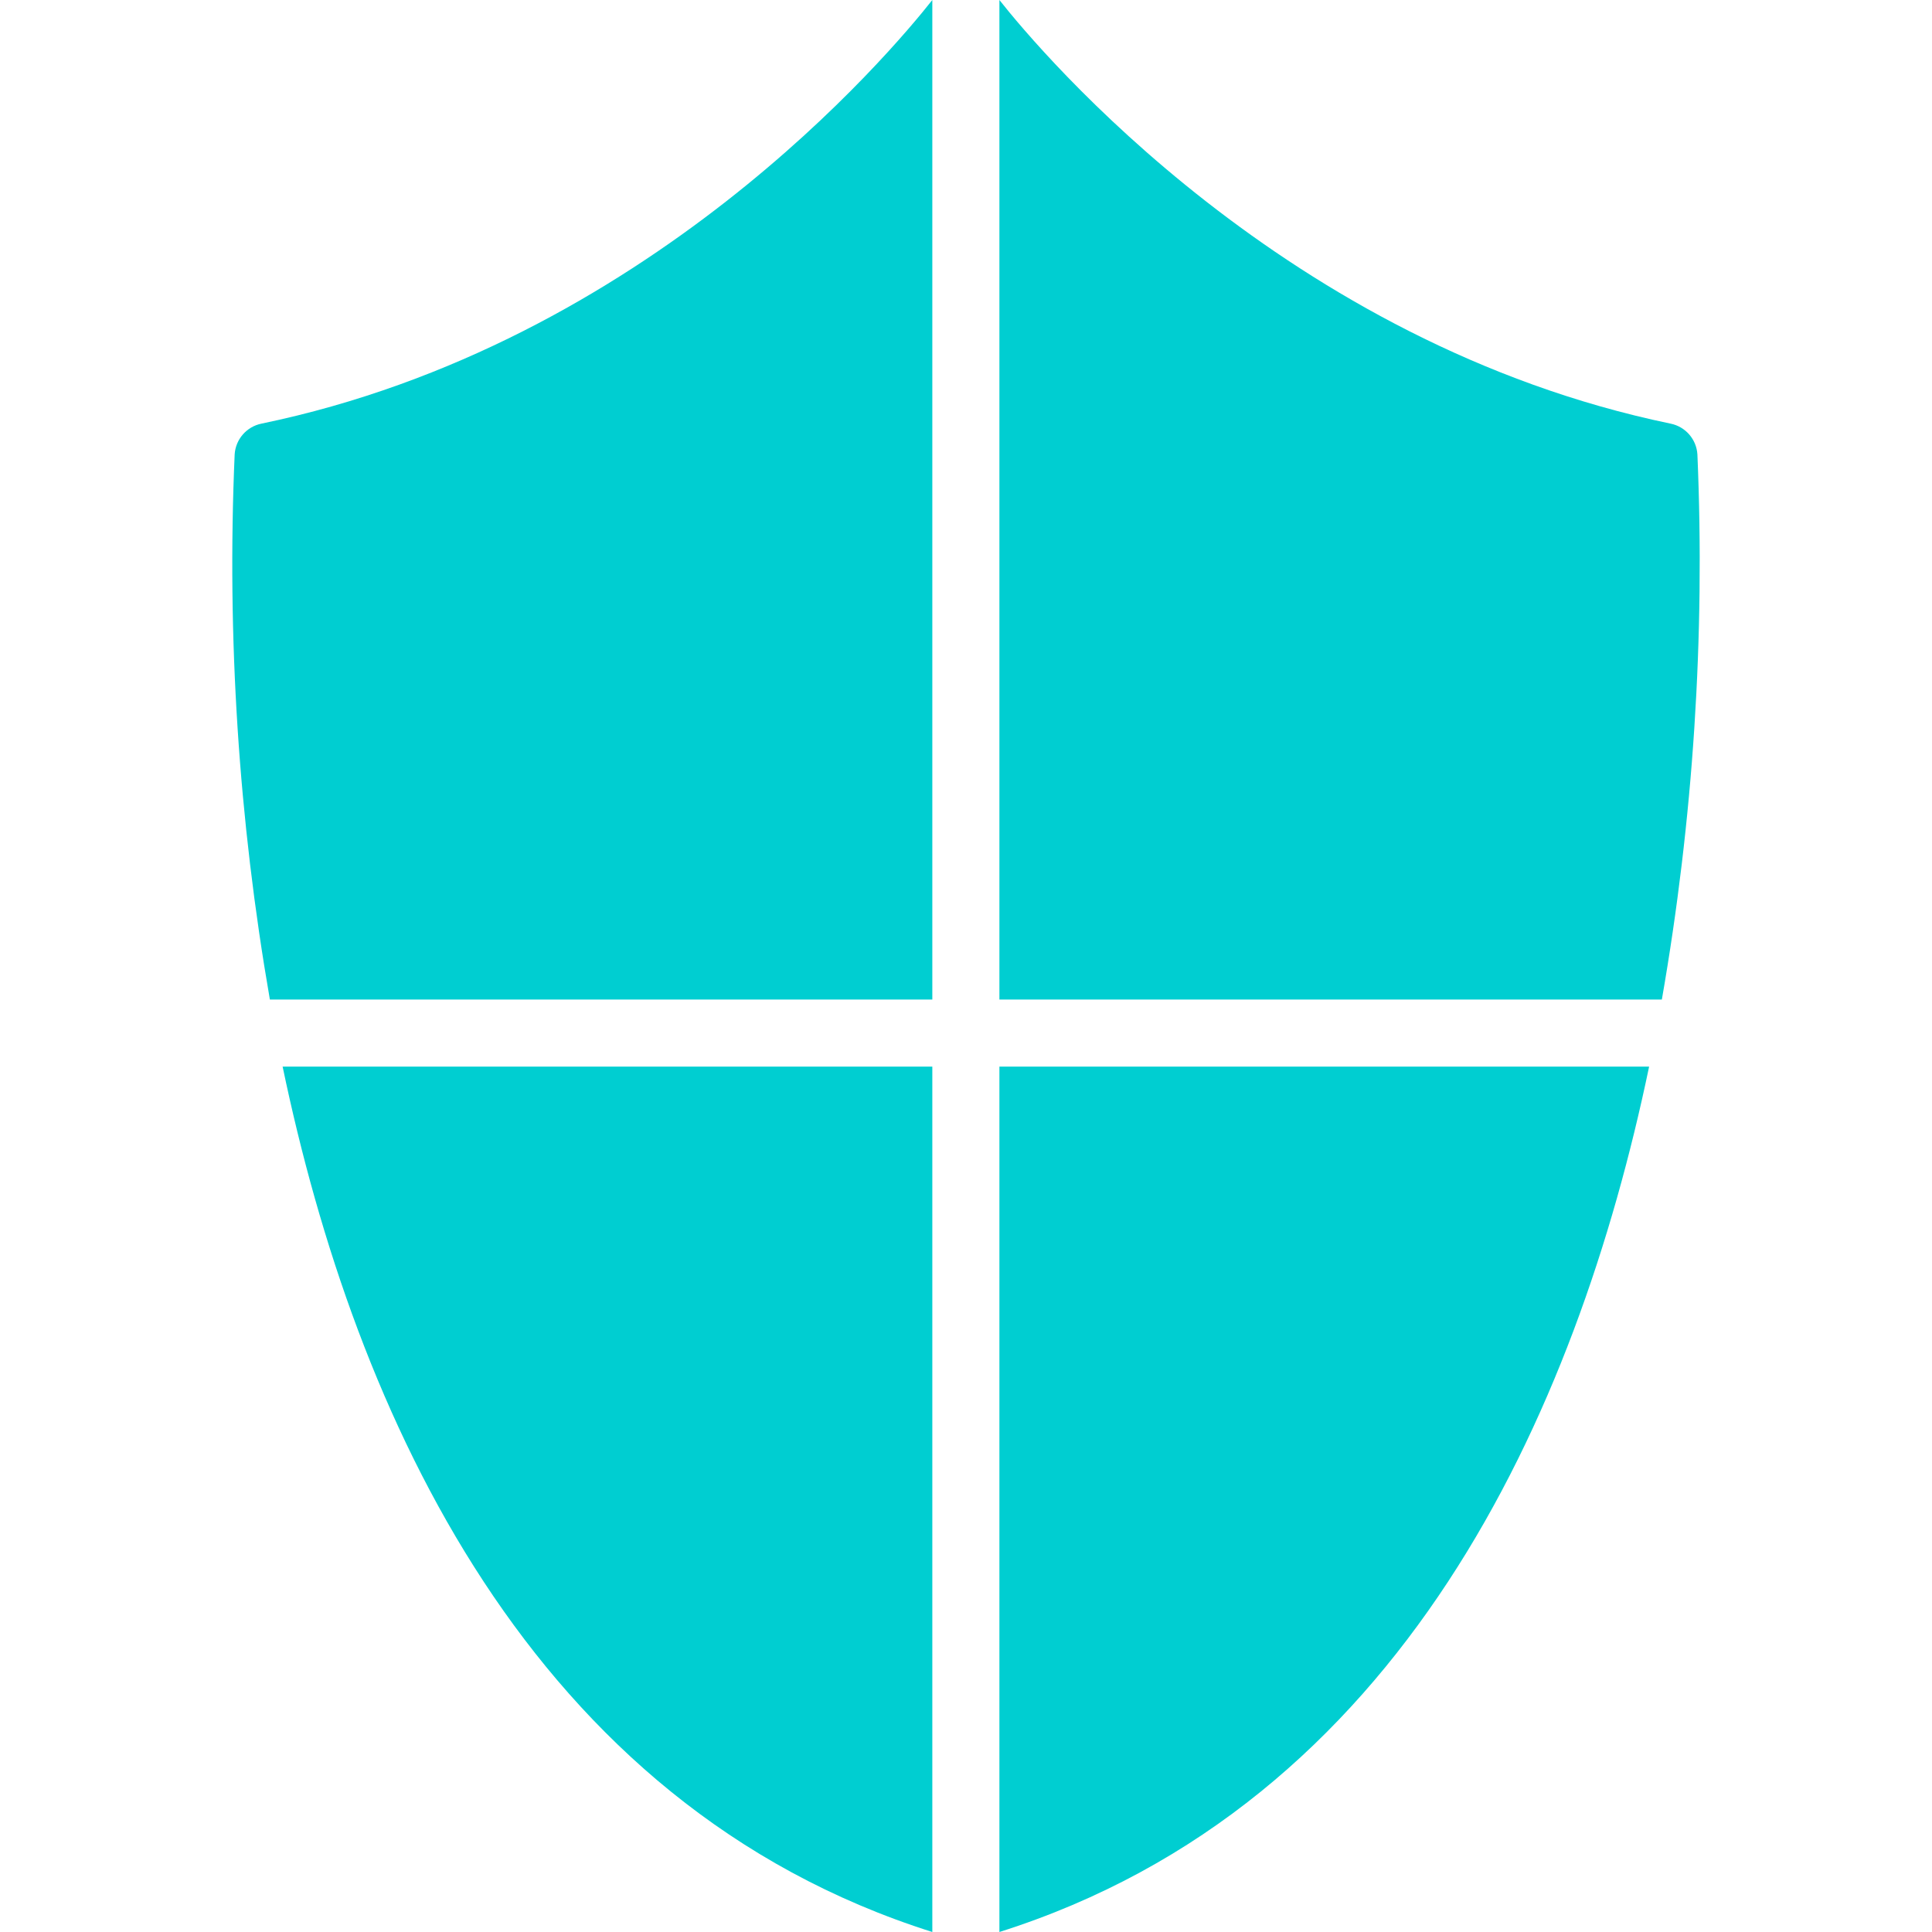 <?xml version="1.0" encoding="iso-8859-1"?>
<!-- Generator: Adobe Illustrator 19.0.0, SVG Export Plug-In . SVG Version: 6.00 Build 0)  -->
<svg version="1.1" id="Capa_1" xmlns="http://www.w3.org/2000/svg" xmlns:xlink="http://www.w3.org/1999/xlink" x="0px" y="0px"
	 viewBox="0 0 460.8 460.8" style="fill:darkturquoise;enable-background:new 0 0 460.8 460.8;" xml:space="preserve">
<g>
	<g>
		<path d="M238.368,254.4v206.4c96-30.4,137.68-123.6,154.96-206.4H238.368z"/>
	</g>
</g>
<g>
	<g>
		<path d="M67.408,254.4c17.28,82.8,58.96,176,154.96,206.4V254.4H67.408z"/>
	</g>
</g>
<g>
	<g>
		<path d="M62.368,101.04c-3.555,0.719-6.182,3.74-6.4,7.36c-1.88,43.509,0.936,87.094,8.4,130h158V0
			C212.448,12.56,154.288,82,62.368,101.04z"/>
	</g>
</g>
<g>
	<g>
		<path d="M404.848,108.4c-0.218-3.62-2.845-6.641-6.4-7.36C306.688,82,248.288,12.56,238.368,0v238.4h158
			C403.858,195.497,406.701,151.912,404.848,108.4z"/>
	</g>
</g>
<g>
</g>
<g>
</g>
<g>
</g>
<g>
</g>
<g>
</g>
<g>
</g>
<g>
</g>
<g>
</g>
<g>
</g>
<g>
</g>
<g>
</g>
<g>
</g>
<g>
</g>
<g>
</g>
<g>
</g>
</svg>
